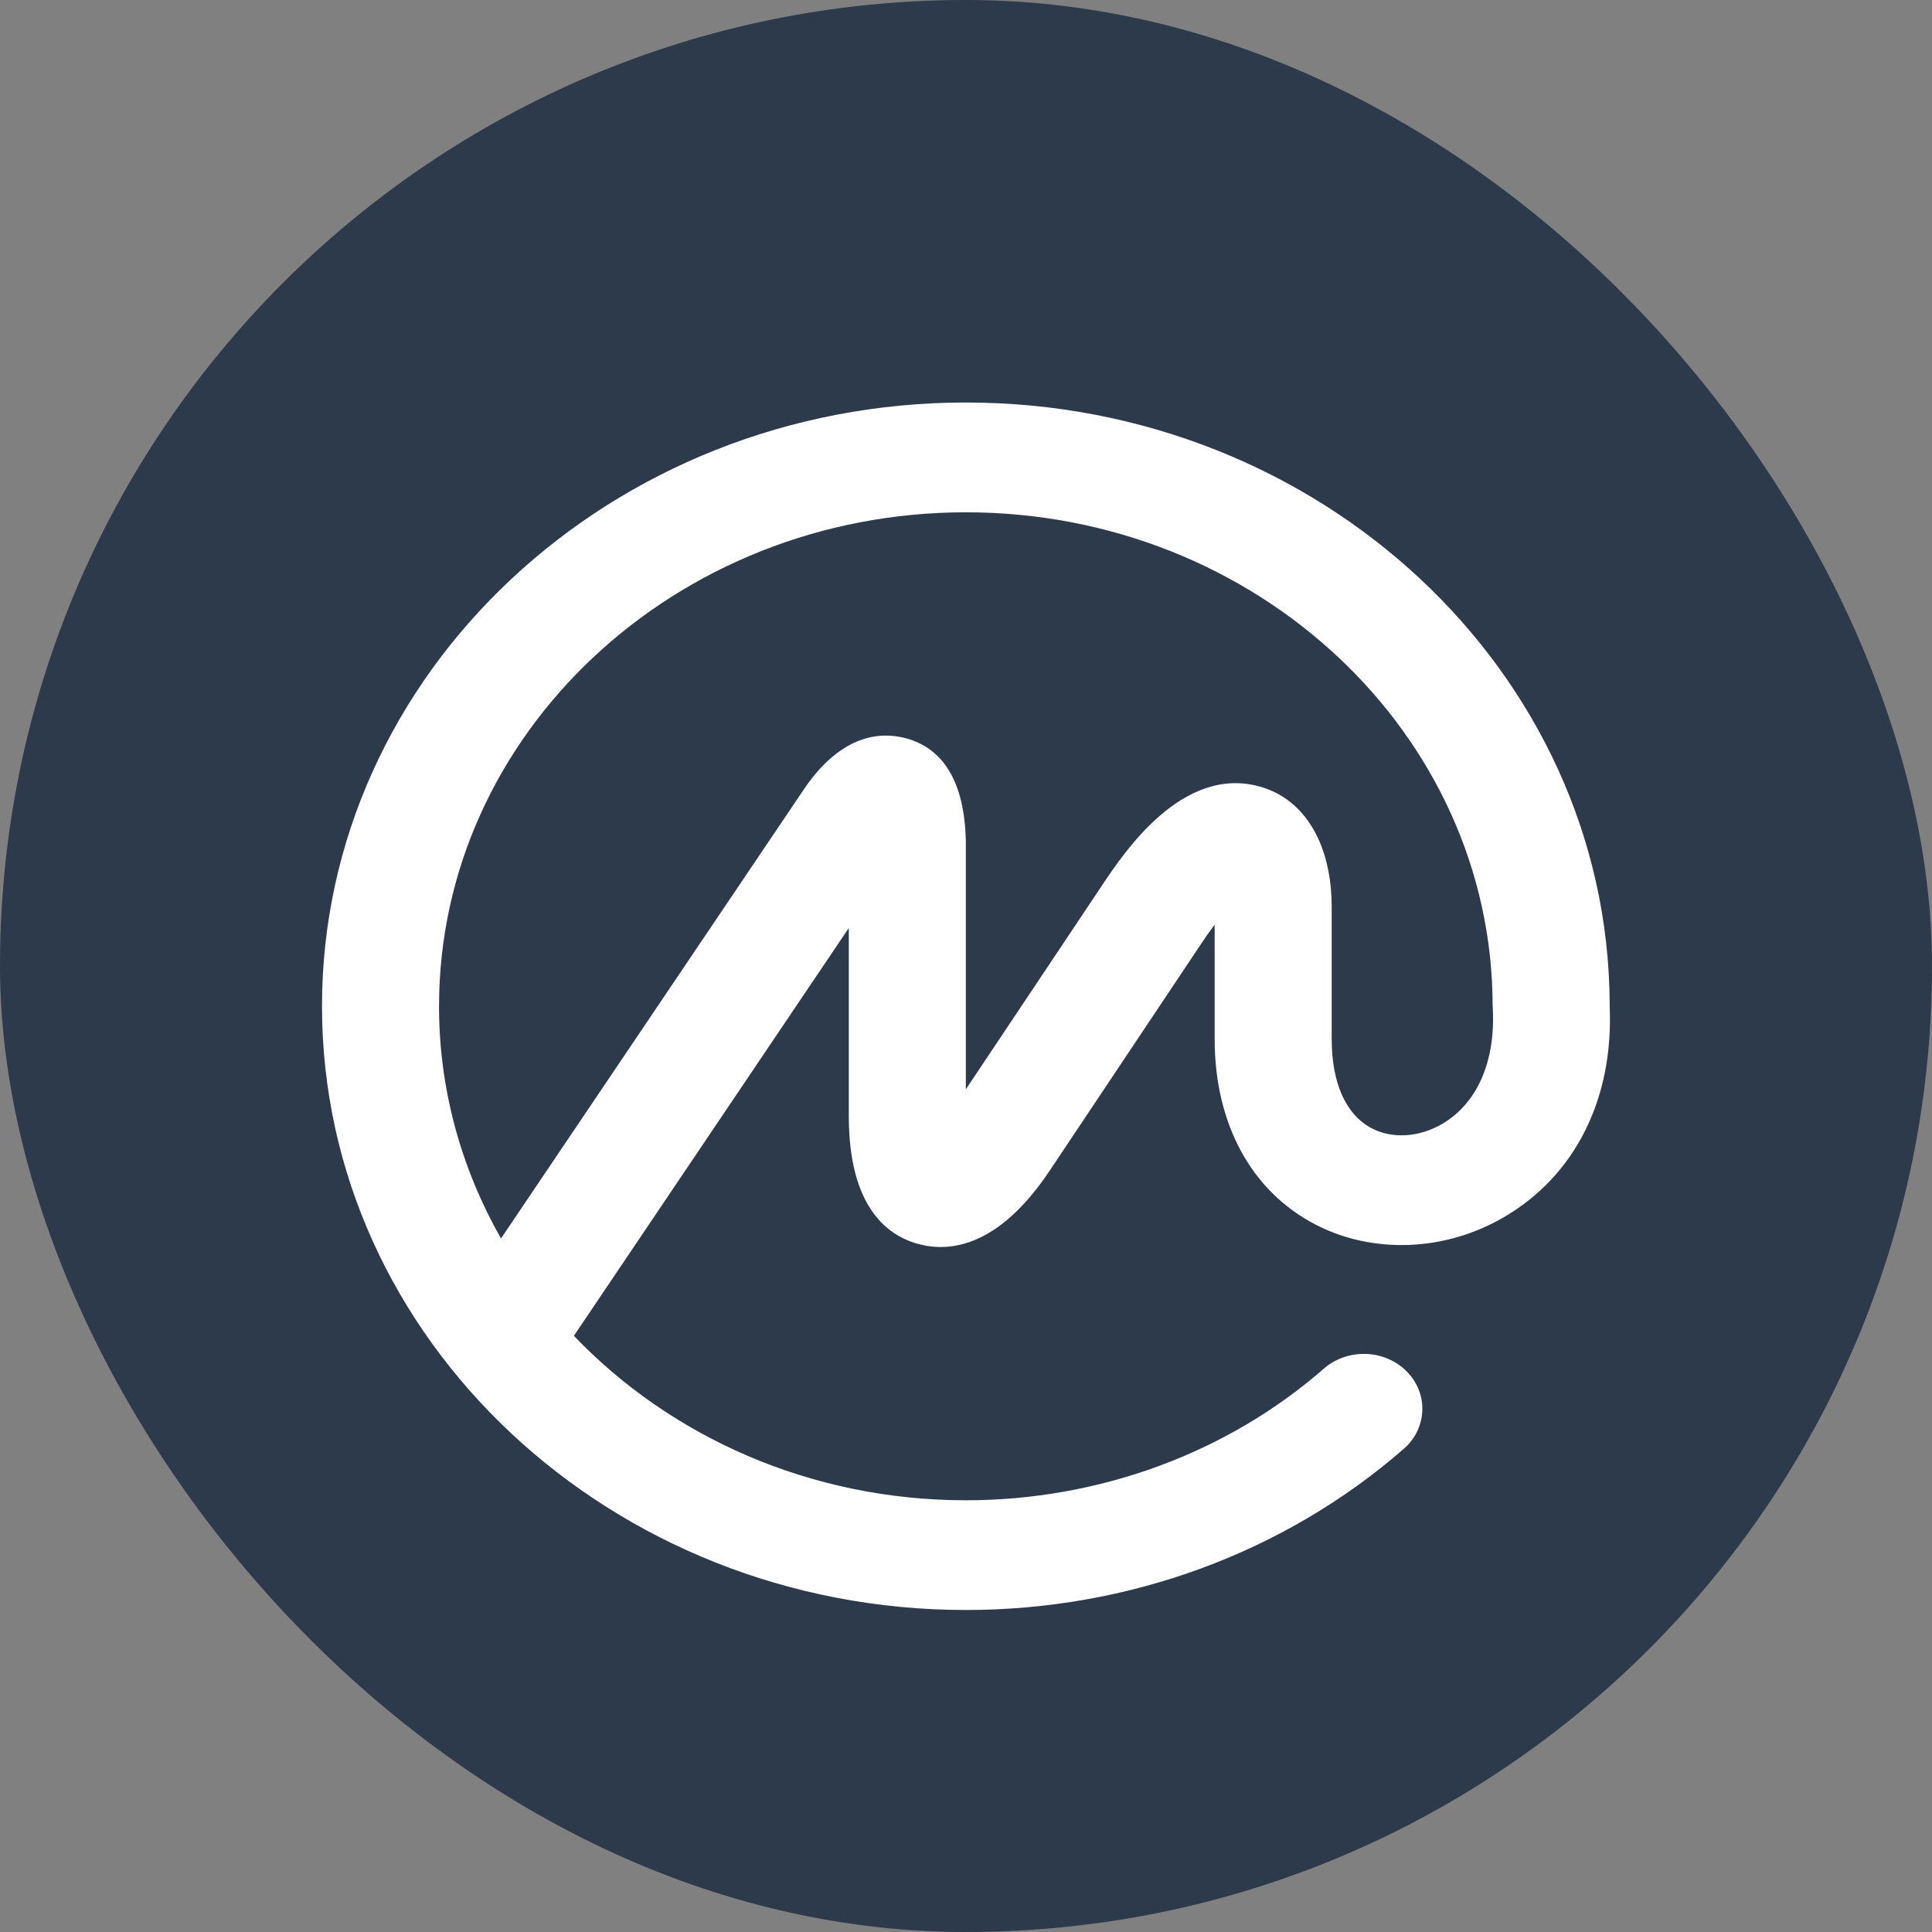 <svg width="24" height="24" viewBox="0 0 24 24" fill="none" xmlns="http://www.w3.org/2000/svg">
<rect x="0" y="0" width="24" height="24" fill="#808080" stroke="none"/>
<rect width="24" height="24" rx="12" fill="#2C3A4B"/>
<path fill-rule="evenodd" clip-rule="evenodd" d="M17.913 13.963C17.629 14.129 17.296 14.149 17.042 14.017C16.72 13.849 16.543 13.456 16.543 12.909V11.273C16.543 10.482 16.205 9.92 15.639 9.768C14.681 9.51 13.96 10.594 13.689 11L11.998 13.532V10.438C11.979 9.726 11.729 9.3 11.254 9.171C10.939 9.087 10.469 9.121 10.012 9.767L6.224 15.384C5.717 14.495 5.453 13.505 5.454 12.5C5.454 9.116 8.39 6.364 11.998 6.364C15.607 6.364 18.542 9.116 18.542 12.5C18.542 12.506 18.544 12.511 18.544 12.517C18.544 12.522 18.543 12.527 18.544 12.533C18.578 13.188 18.348 13.71 17.913 13.963ZM19.996 12.5V12.483L19.996 12.466C19.976 8.345 16.396 5 11.998 5C7.588 5 4 8.364 4 12.5C4 16.635 7.588 20 11.998 20C14.022 20 15.954 19.29 17.436 18C17.731 17.744 17.748 17.312 17.475 17.037C17.411 16.971 17.333 16.918 17.246 16.881C17.159 16.843 17.065 16.822 16.97 16.819C16.874 16.816 16.778 16.83 16.689 16.861C16.599 16.892 16.517 16.939 16.447 17C15.246 18.051 13.653 18.637 11.998 18.637C10.066 18.637 8.328 17.847 7.129 16.594L10.544 11.528V13.864C10.544 14.985 11.015 15.348 11.41 15.454C11.806 15.56 12.41 15.488 13.044 14.536L14.922 11.723C14.983 11.633 15.038 11.554 15.089 11.487V12.909C15.089 13.958 15.543 14.796 16.336 15.209C17.051 15.582 17.949 15.548 18.681 15.121C19.568 14.604 20.046 13.65 19.996 12.5Z" fill="white"/>
</svg>

